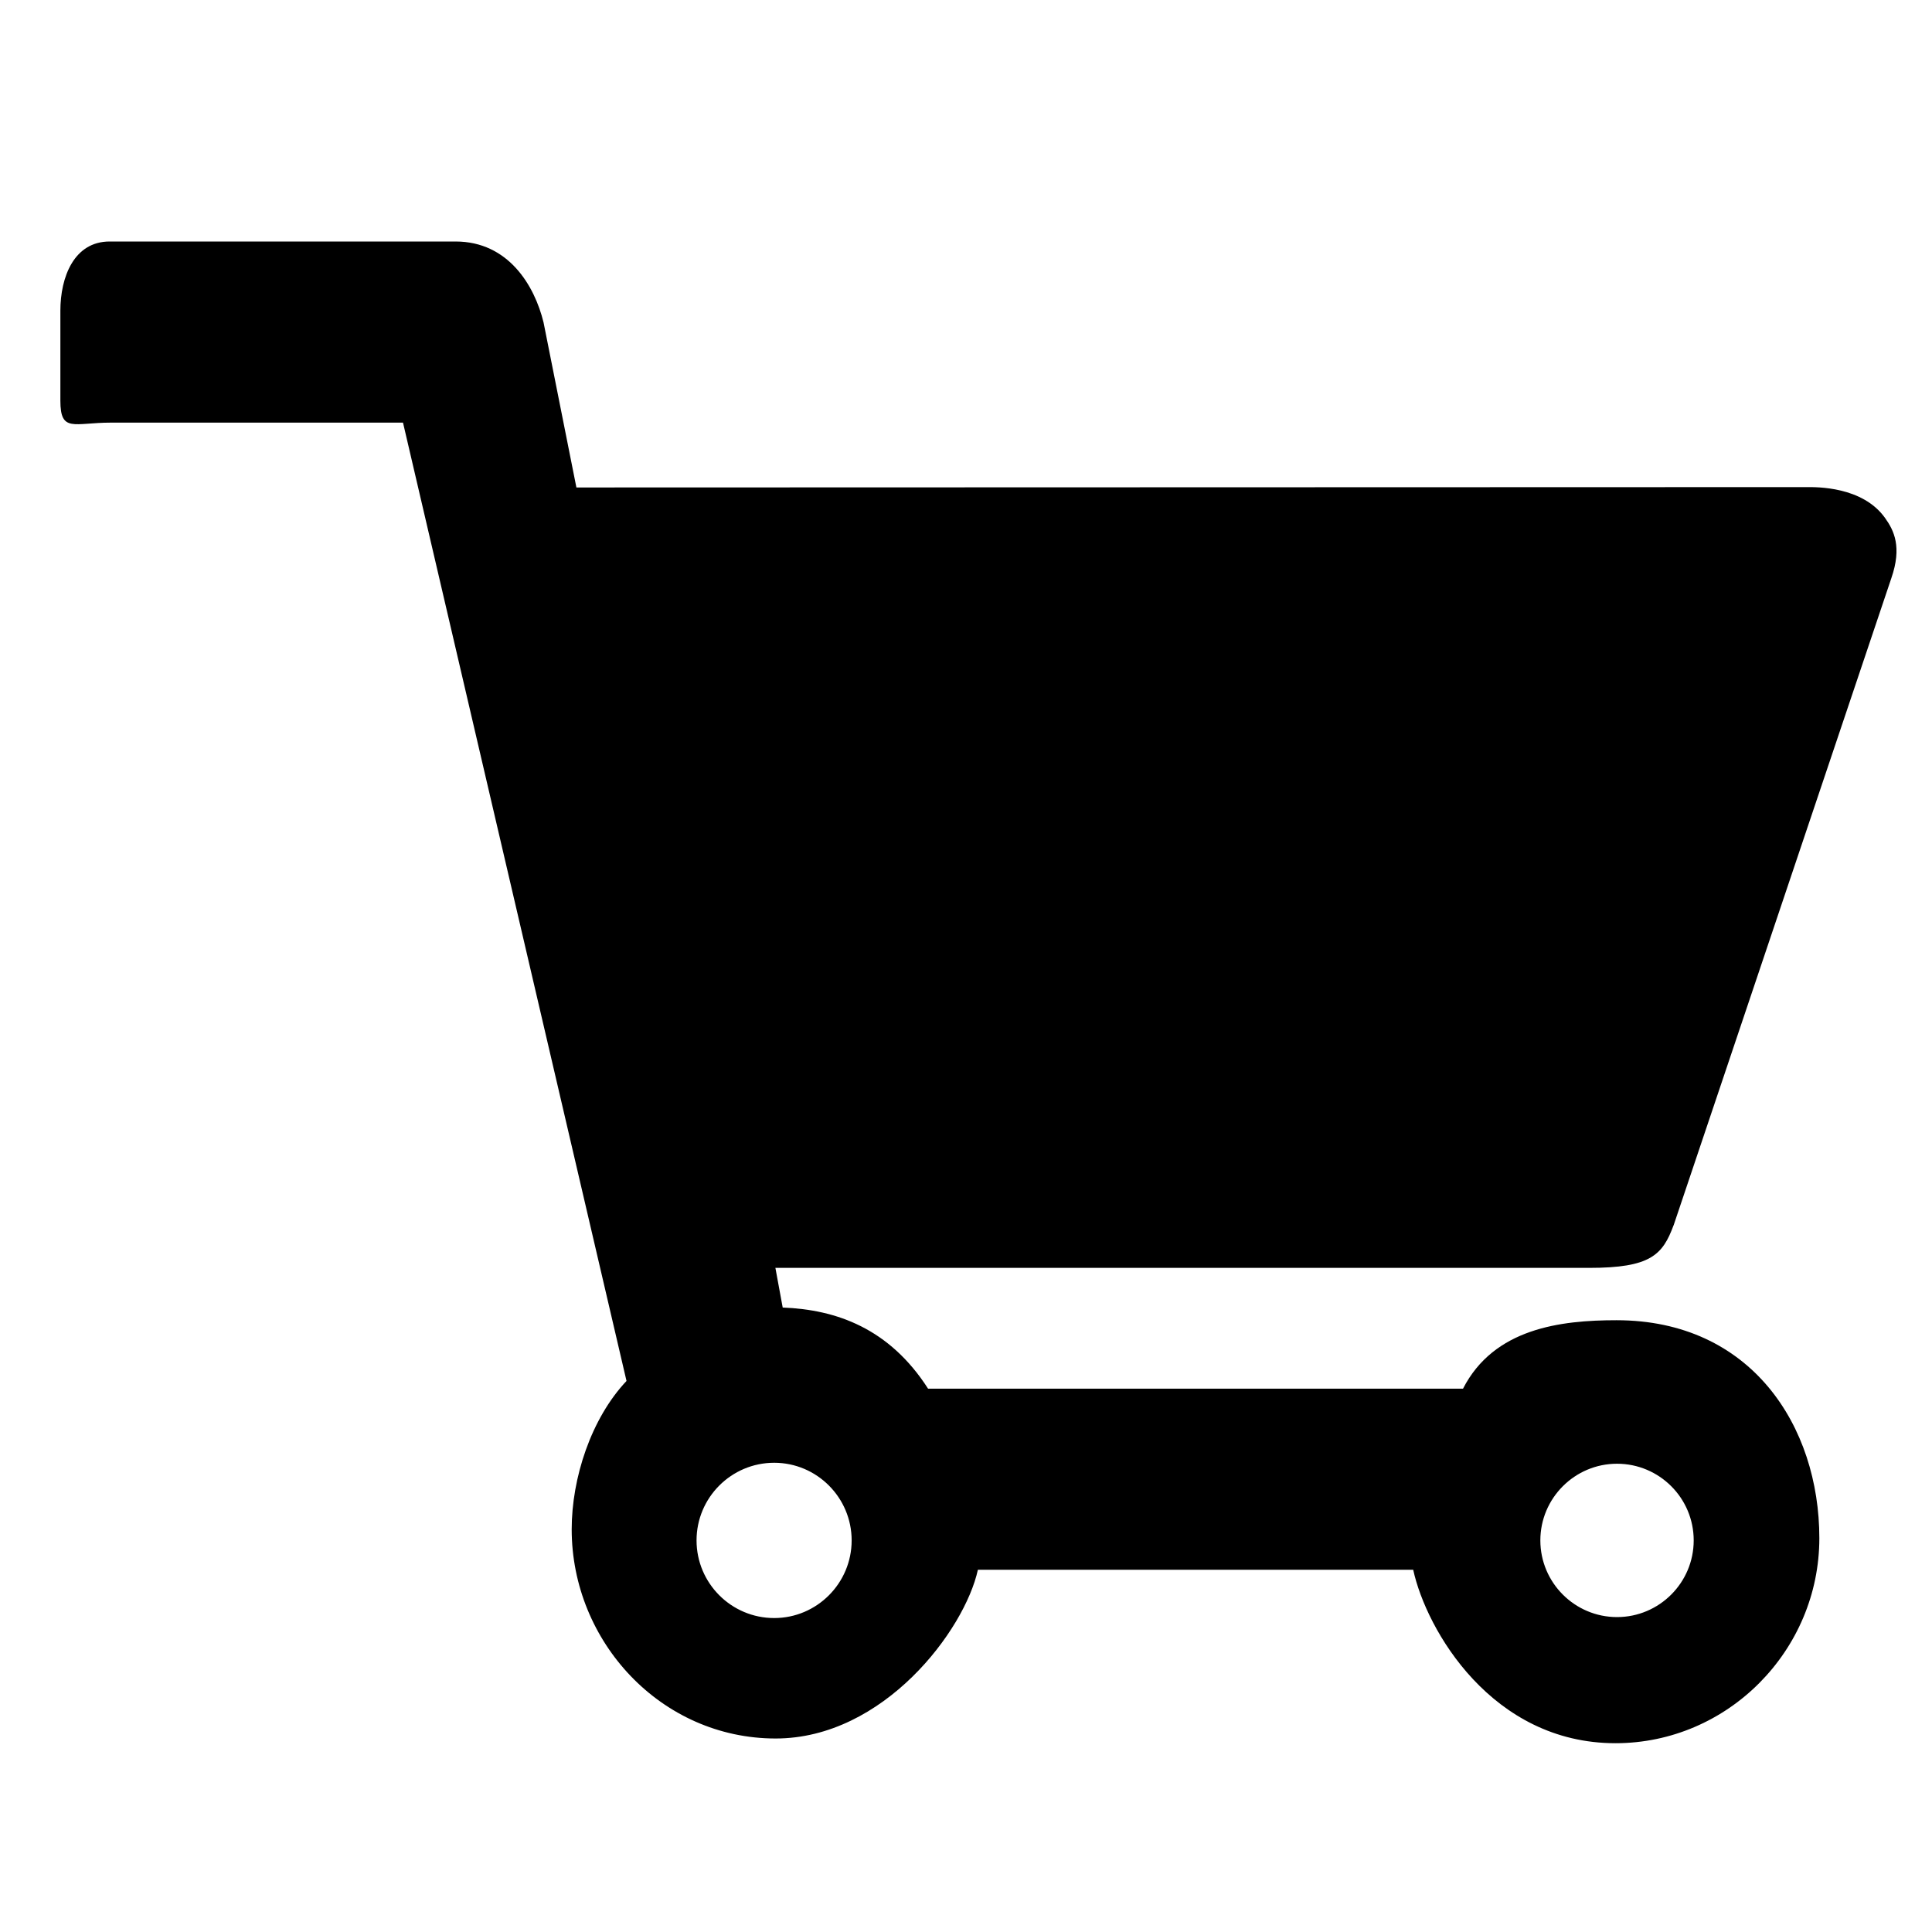 <svg height="32" viewBox="0 0 32 32" width="32" xmlns="http://www.w3.org/2000/svg">
  <path d="M27.72 20.296l3.606-10.718c.18-.52.044-.792-.103-.998-.374-.527-1.142-.512-1.292-.512l-20.384.006-.544-2.733C8.855 4.733 8.422 4 7.546 4h-5.73C1.225 4 1 4.59 1 5.146v1.49c0 .536.222.364.838.364h4.837l3.702 15.873c-.588.623-.908 1.61-.908 2.457 0 1.864 1.483 3.465 3.378 3.465 1.79 0 3.132-1.795 3.35-2.795h7.21c.218 1 1.305 2.873 3.35 2.873 1.86 0 3.377-1.535 3.377-3.396 0-1.852-1.125-3.61-3.36-3.61-.927 0-2.03.134-2.542 1.134h-8.86c-.642-1-1.52-1.31-2.408-1.344L12.843 21h13.48c1.015 0 1.215-.214 1.396-.704zm-16.183 5.218c0-.71.577-1.286 1.286-1.286.707 0 1.283.577 1.283 1.286S13.53 26.8 12.823 26.8c-.71 0-1.286-.577-1.286-1.286zm15.246 1.27c-.7 0-1.27-.57-1.27-1.27 0-.7.57-1.27 1.27-1.27.7 0 1.27.568 1.27 1.27 0 .7-.57 1.27-1.27 1.27z"/>
</svg>
